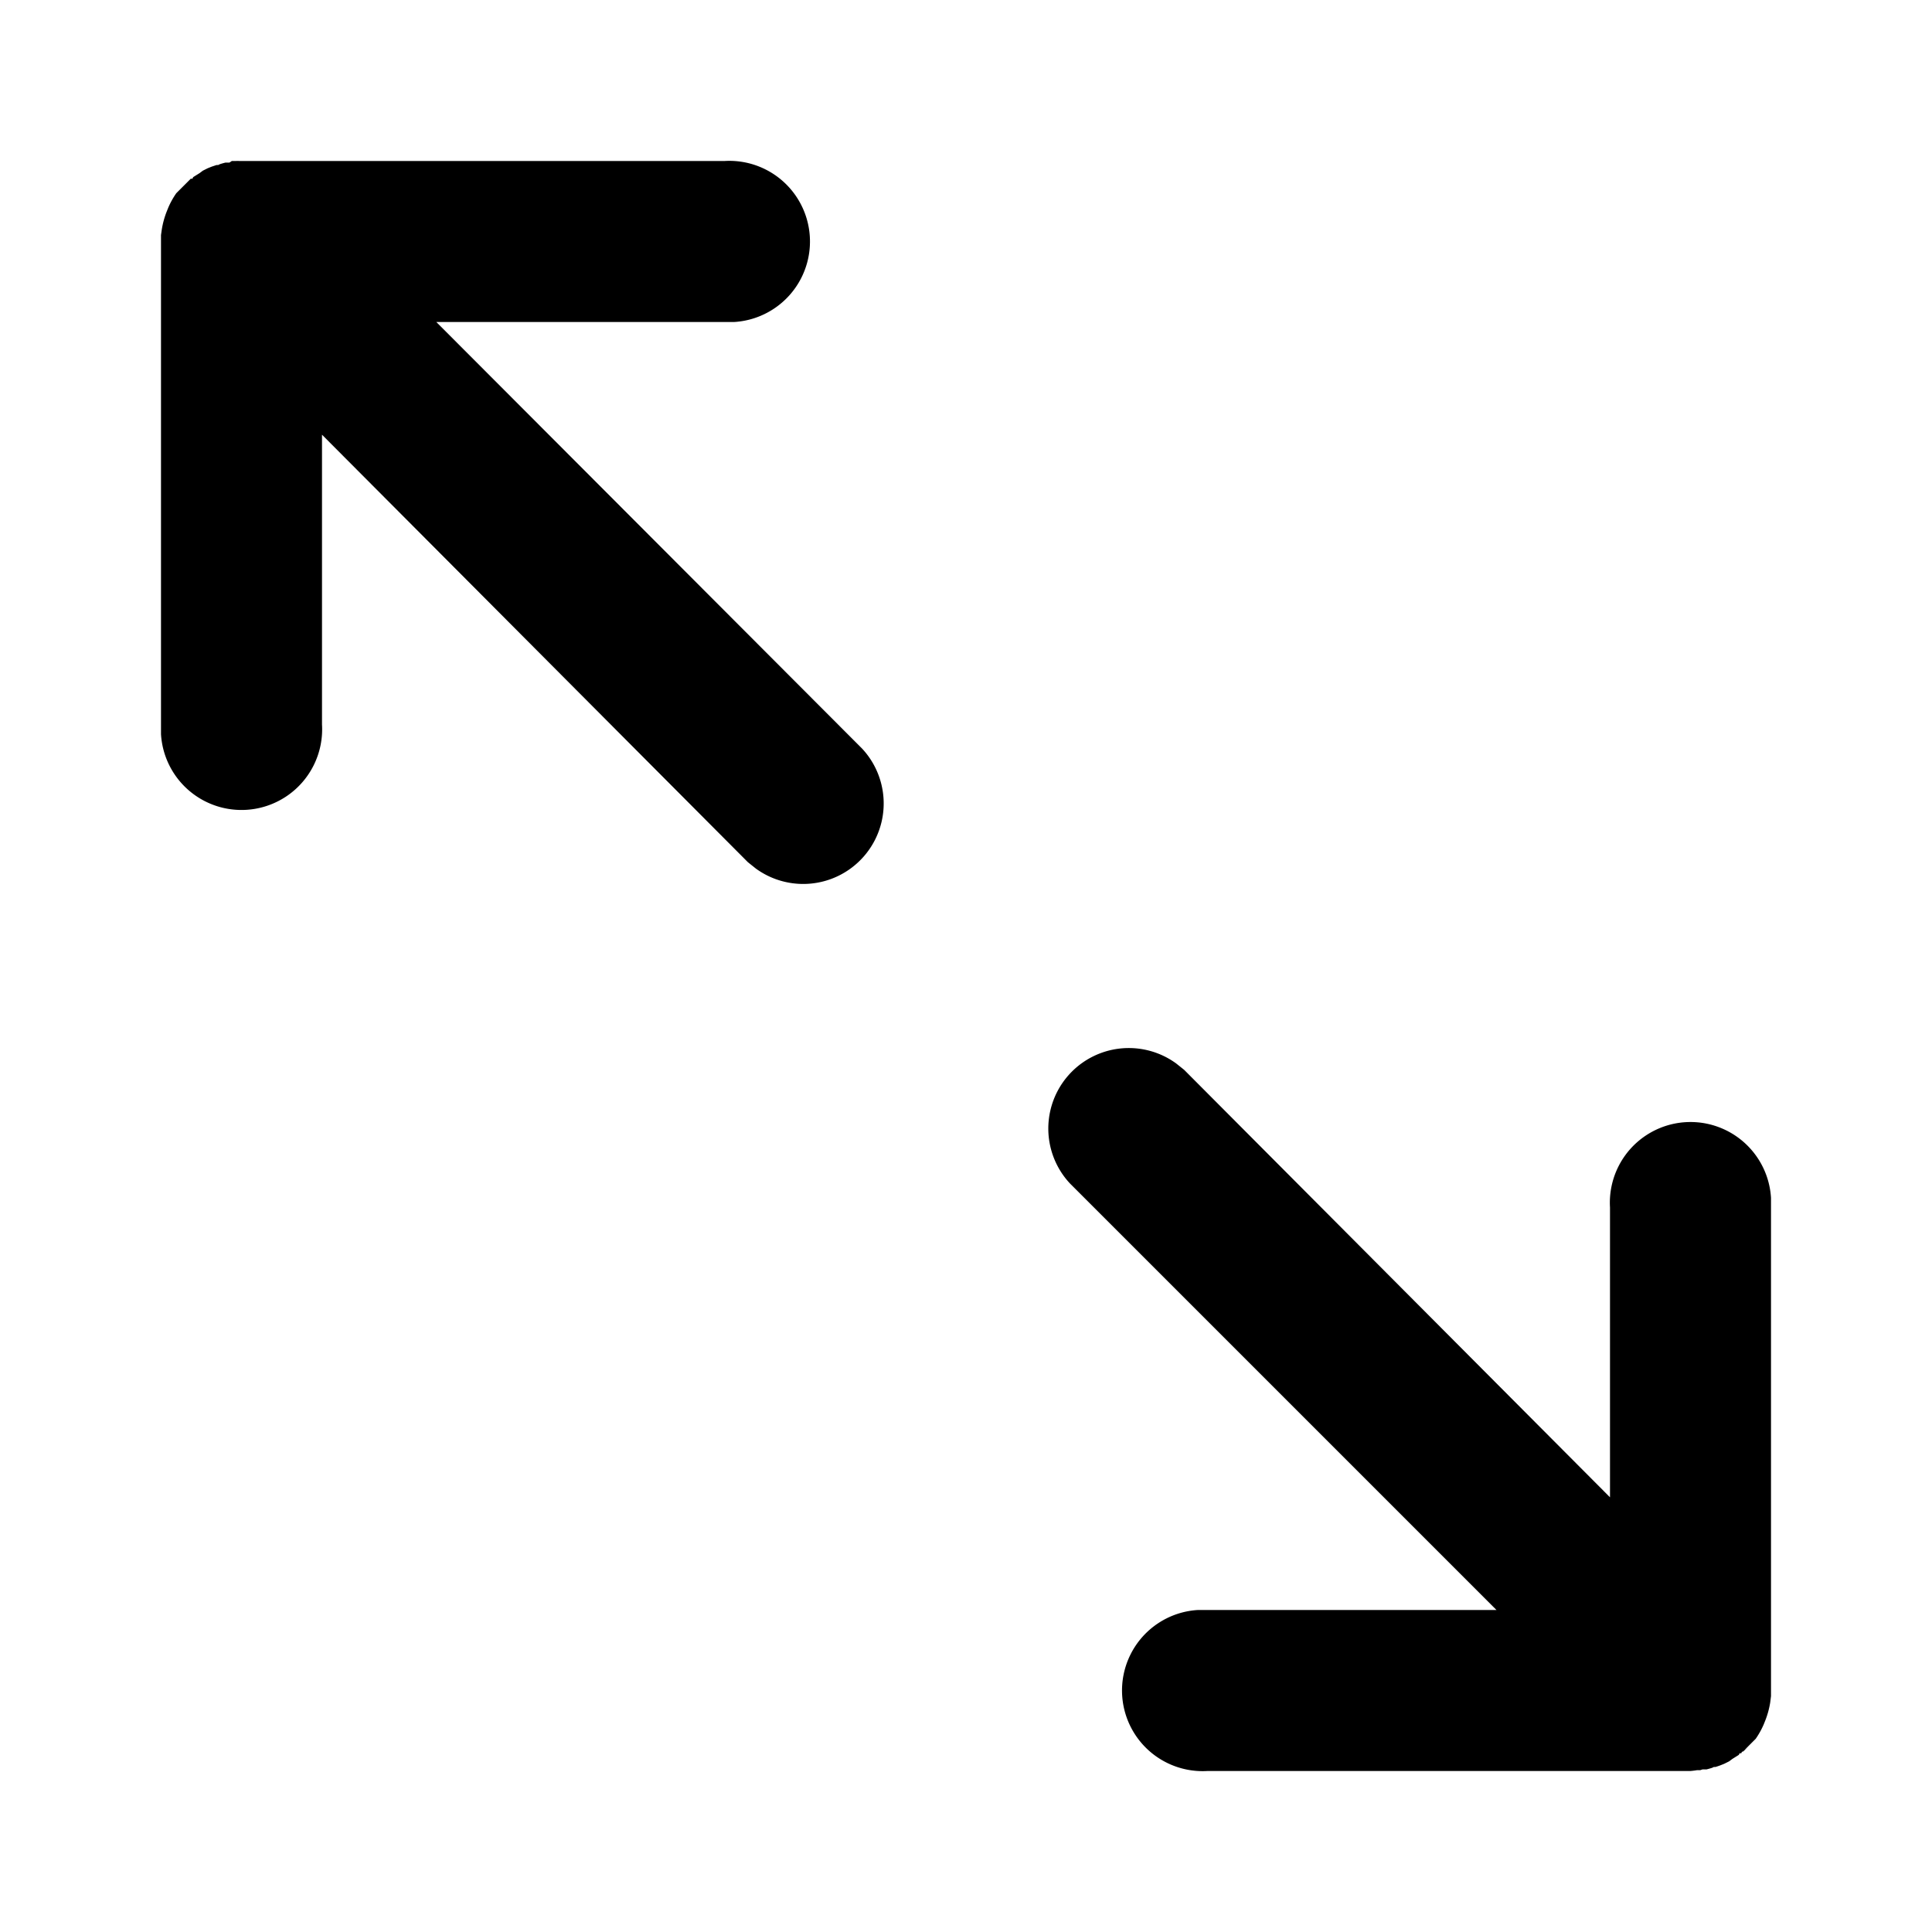 <svg xmlns="http://www.w3.org/2000/svg" width="24" height="24" viewBox="0 0 24 24">
  <path d="m14.61 13.21.1.08L20 18.6V15a1 1 0 0 1 2-.12v6.19l-.01.08a1.08 1.08 0 0 1-.06.22l-.02.05a1.02 1.02 0 0 1-.1.18l-.02.02-.08.08-.04.04.04-.03-.06.05h-.01l-.01.02h-.02l-.01.02-.08.05-.04.03-.06.03-.05.02a.99.99 0 0 1-.06.02h-.02l-.02.01a1 1 0 0 1-.07.02h-.05a1 1 0 0 1-.03.01h-.04A1 1 0 0 1 21 22h-6a1 1 0 0 1-.12-2h3.71l-5.3-5.3a1 1 0 0 1 1.32-1.49zM9 2a1 1 0 0 1 .12 2h-3.7l5.29 5.3a1 1 0 0 1-1.32 1.49l-.1-.08L4 5.4V9a1 1 0 0 1-2 .12V2.95v.03-.06l.01-.07a1.08 1.08 0 0 1 .06-.22l.02-.05a1.02 1.02 0 0 1 .1-.18l.02-.02.08-.08.06-.06-.06.05.06-.05.01-.01.01-.01h.02l.01-.02.08-.05.04-.03.06-.03.05-.02.06-.02h.02l.02-.01a1 1 0 0 1 .07-.02h.05A1 1 0 0 1 2.88 2h.04a1 1 0 0 1 .06 0H9z"/>
</svg>
